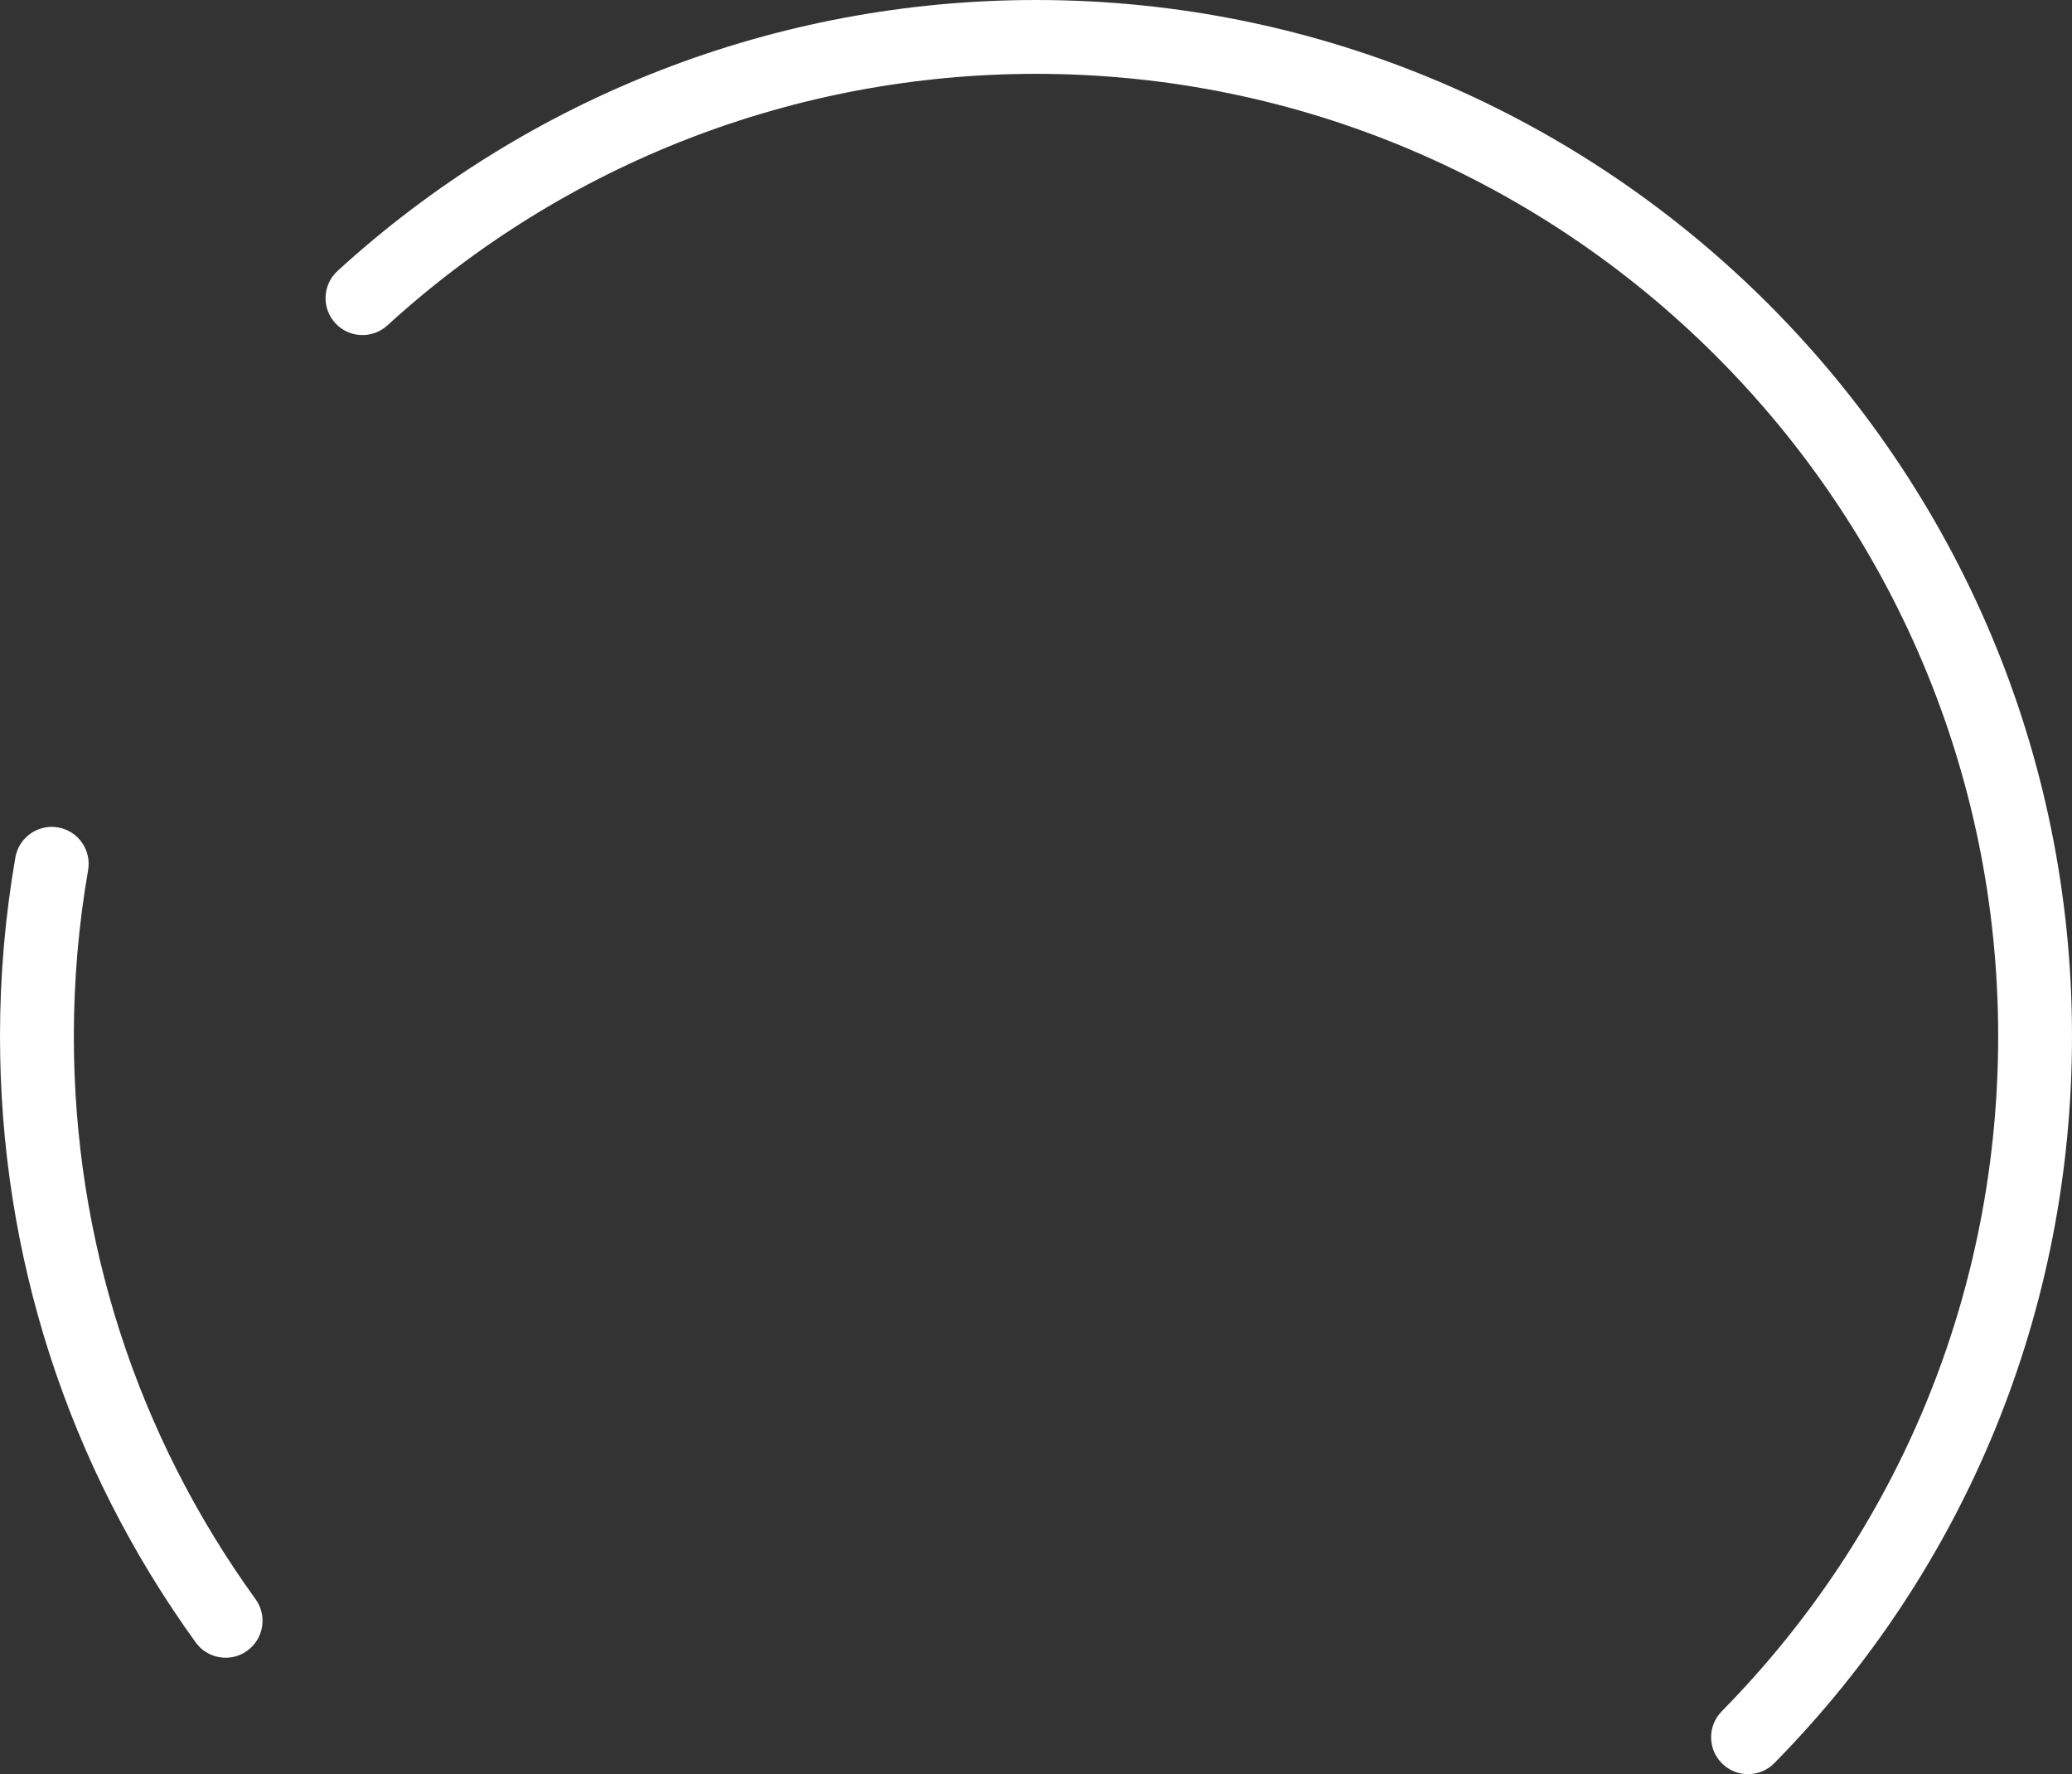 <svg version="1.1" id="图层_1" x="0px" y="0px" width="166.154px" height="142.24px" viewBox="0 0 166.154 142.24" enable-background="new 0 0 166.154 142.24" xml:space="preserve" xmlns="http://www.w3.org/2000/svg" xmlns:xlink="http://www.w3.org/1999/xlink" xmlns:xml="http://www.w3.org/XML/1998/namespace">
  <rect x="0" y="0" width="166.154" height="142.24" fill="#333333" stroke="none"/>
  <path fill="#FFFFFF" d="M18.096,132.906c-0.918,0-1.822-0.426-2.402-1.227C5.428,117.469,0,100.662,0,83.076
	c0-4.809,0.416-9.631,1.232-14.33c0.281-1.611,1.818-2.689,3.424-2.41c1.611,0.281,2.689,1.814,2.41,3.424
	c-0.76,4.367-1.145,8.848-1.145,13.316c0,16.334,5.039,31.941,14.572,45.135c0.957,1.324,0.658,3.176-0.666,4.133
	C19.303,132.725,18.697,132.906,18.096,132.906z M142.285,141.355c15.393-15.637,23.869-36.334,23.869-58.279
	C166.154,37.268,128.887,0,83.078,0C62.295,0,42.406,7.713,27.07,21.719c-1.207,1.102-1.291,2.975-0.189,4.182
	s2.977,1.291,4.182,0.189C45.305,13.084,63.777,5.92,83.078,5.92c42.543,0,77.156,34.613,77.156,77.156
	c0,20.381-7.873,39.604-22.17,54.127c-1.146,1.164-1.133,3.039,0.033,4.186c0.576,0.568,1.326,0.852,2.076,0.852
	C140.939,142.24,141.705,141.945,142.285,141.355z" class="color c1"/>
</svg>